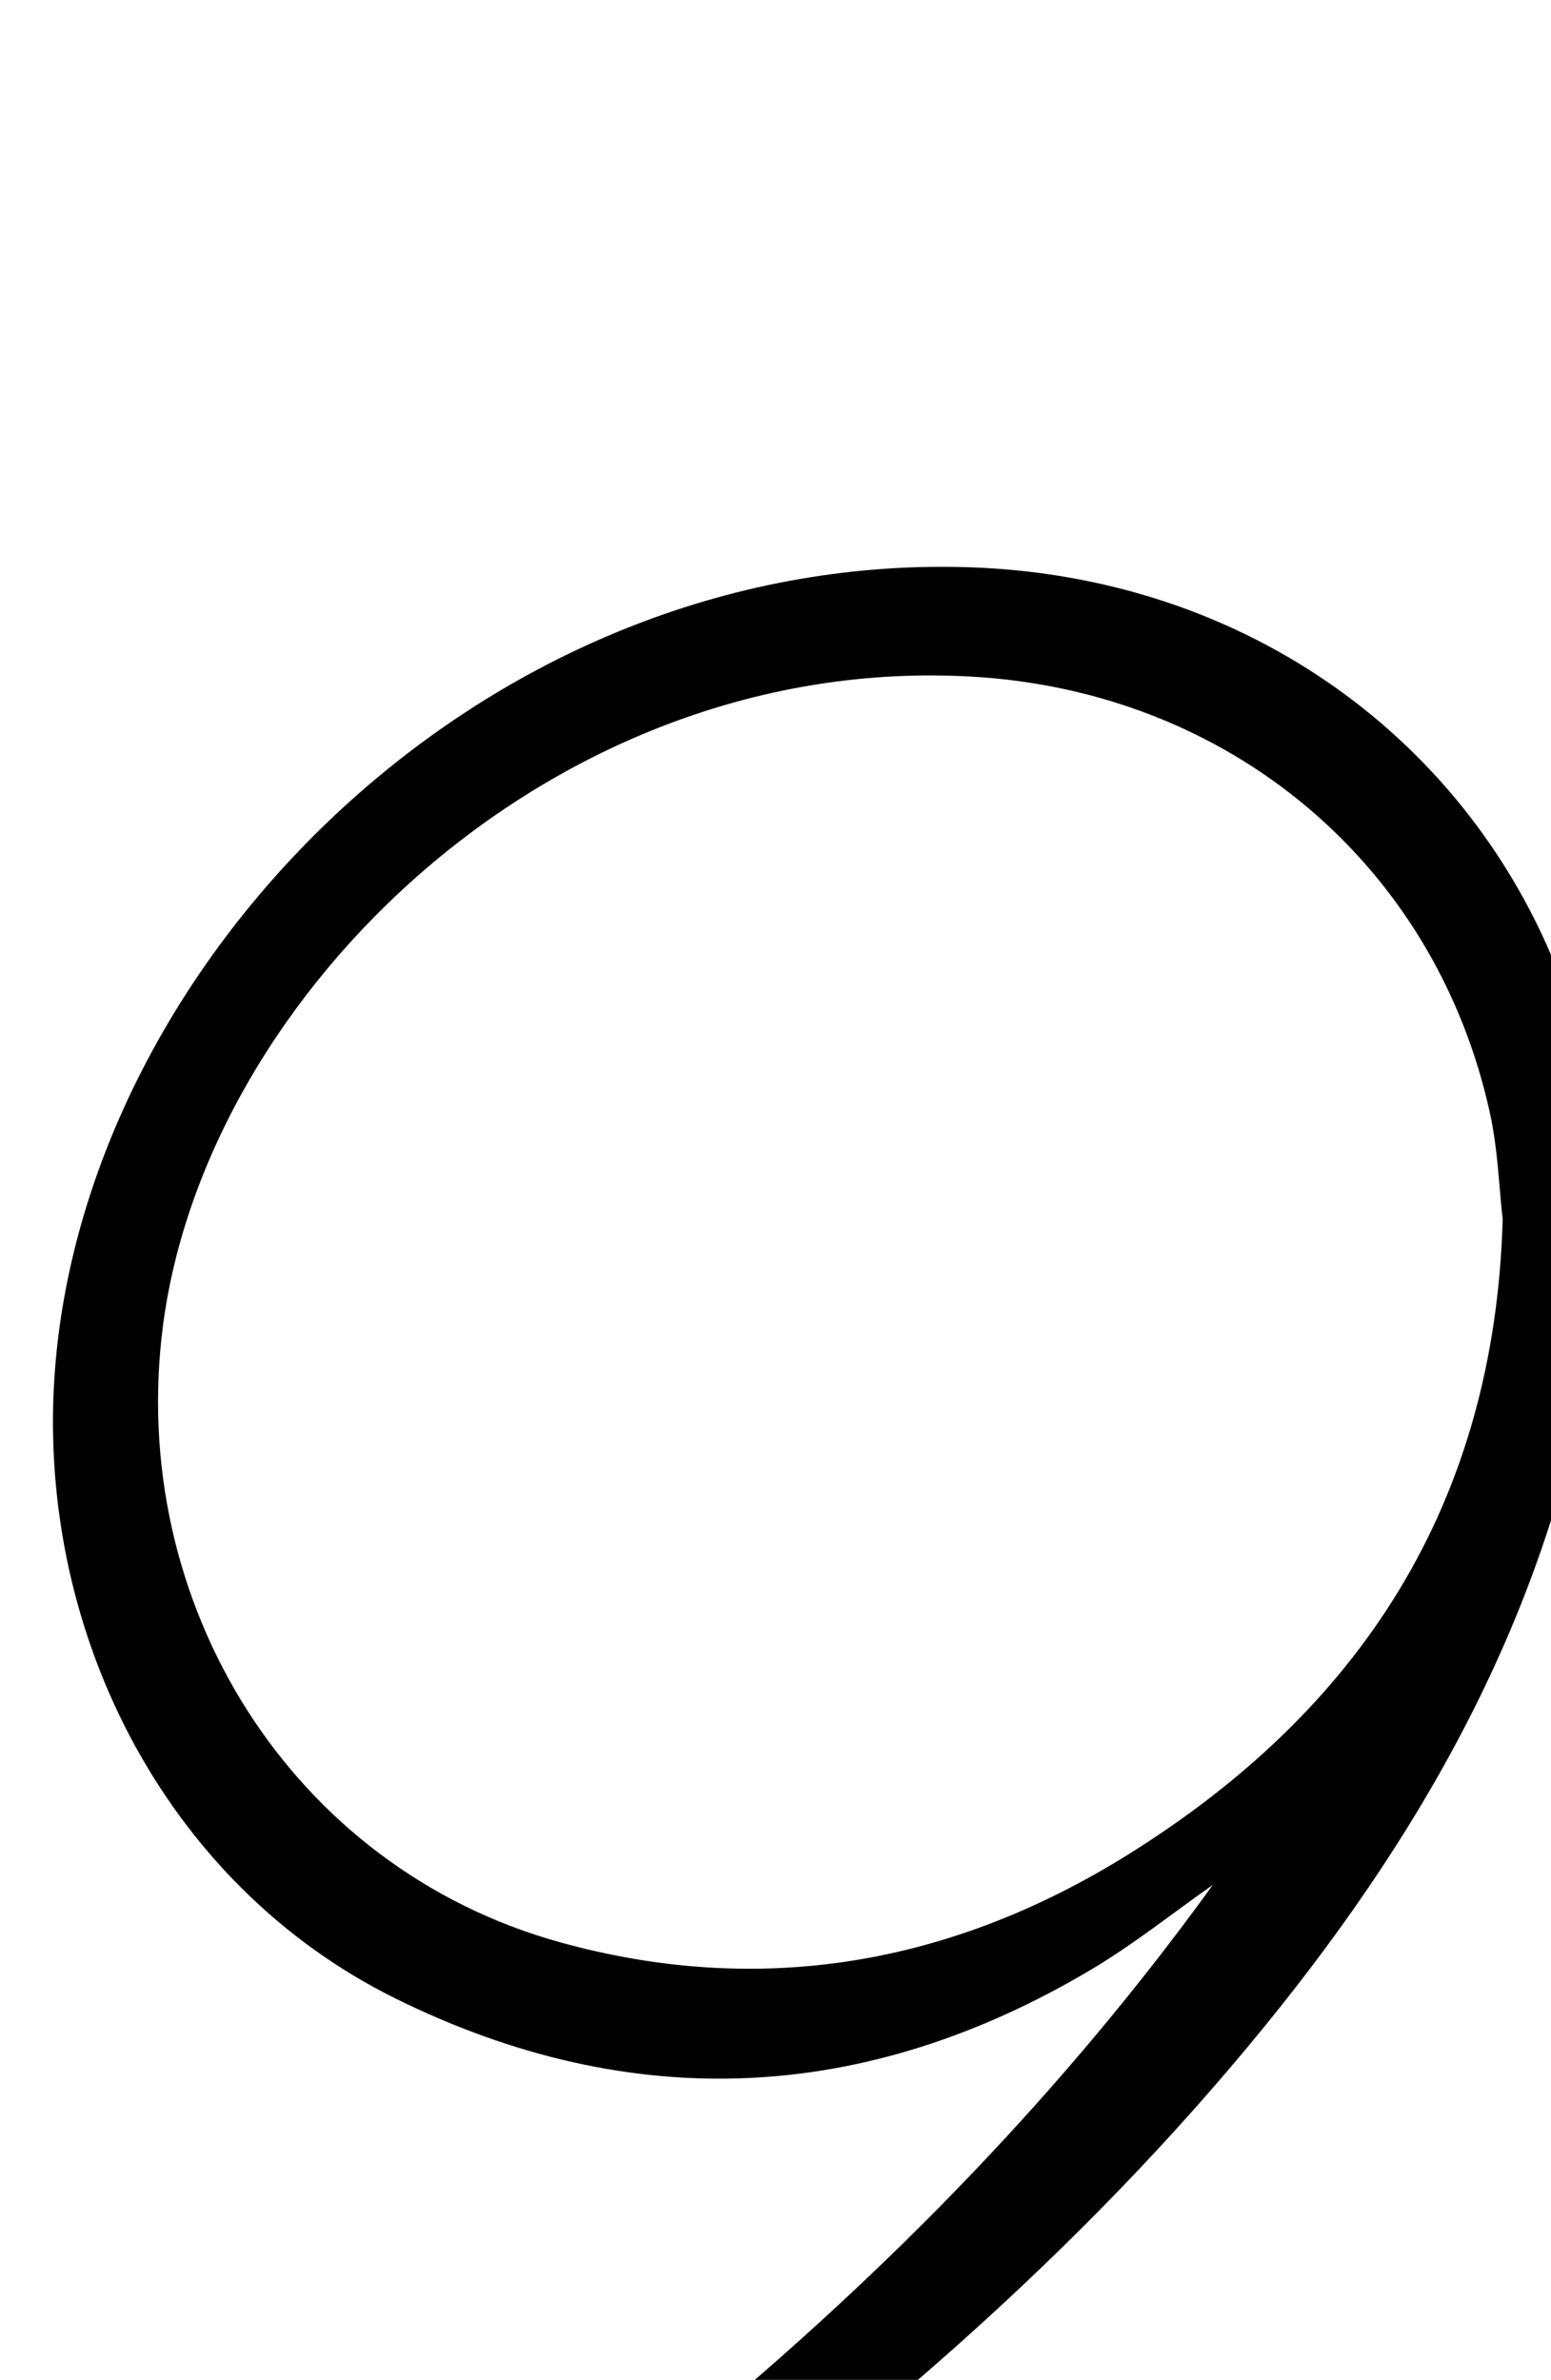 <?xml version="1.0" encoding="iso-8859-1"?>
<!-- Generator: Adobe Illustrator 25.2.1, SVG Export Plug-In . SVG Version: 6.00 Build 0)  -->
<svg version="1.1" xmlns="http://www.w3.org/2000/svg" xmlns:xlink="http://www.w3.org/1999/xlink" x="0px" y="0px"
	 viewBox="0 0 128.514 197.18" style="enable-background:new 0 0 128.514 197.18;" xml:space="preserve">
<g>
	<path d="M11.349,244.142c-1.706-2.68-3.02-4.744-4.652-7.307c35.886-21.692,69.005-46.34,93.791-80.661
		c-3.332,2.338-6.53,4.901-10.017,6.978c-18.74,11.165-38.126,12.072-57.634,2.464c-19.367-9.538-30.061-30.951-28.25-52.539
		c2.851-33.99,35.679-67.143,75.306-66.09c33.522,0.891,57.025,28.906,52.437,62.15c-3.119,22.598-13.491,41.516-27.604,58.826
		c-15.597,19.131-34.245,34.914-54.23,49.174C37.768,226.218,24.761,234.909,11.349,244.142z M124.511,101.041
		c-0.297-2.576-0.389-5.771-1.062-8.839c-4.525-20.63-21.602-34.92-42.926-36.141c-34.541-1.978-63.458,26.244-67.023,53.804
		c-2.967,22.929,10.58,44.894,32.95,51.073c16.697,4.611,32.472,1.77,46.948-7.235C112.577,141.771,123.829,124.79,124.511,101.041z
		"/>
</g>
</svg>
